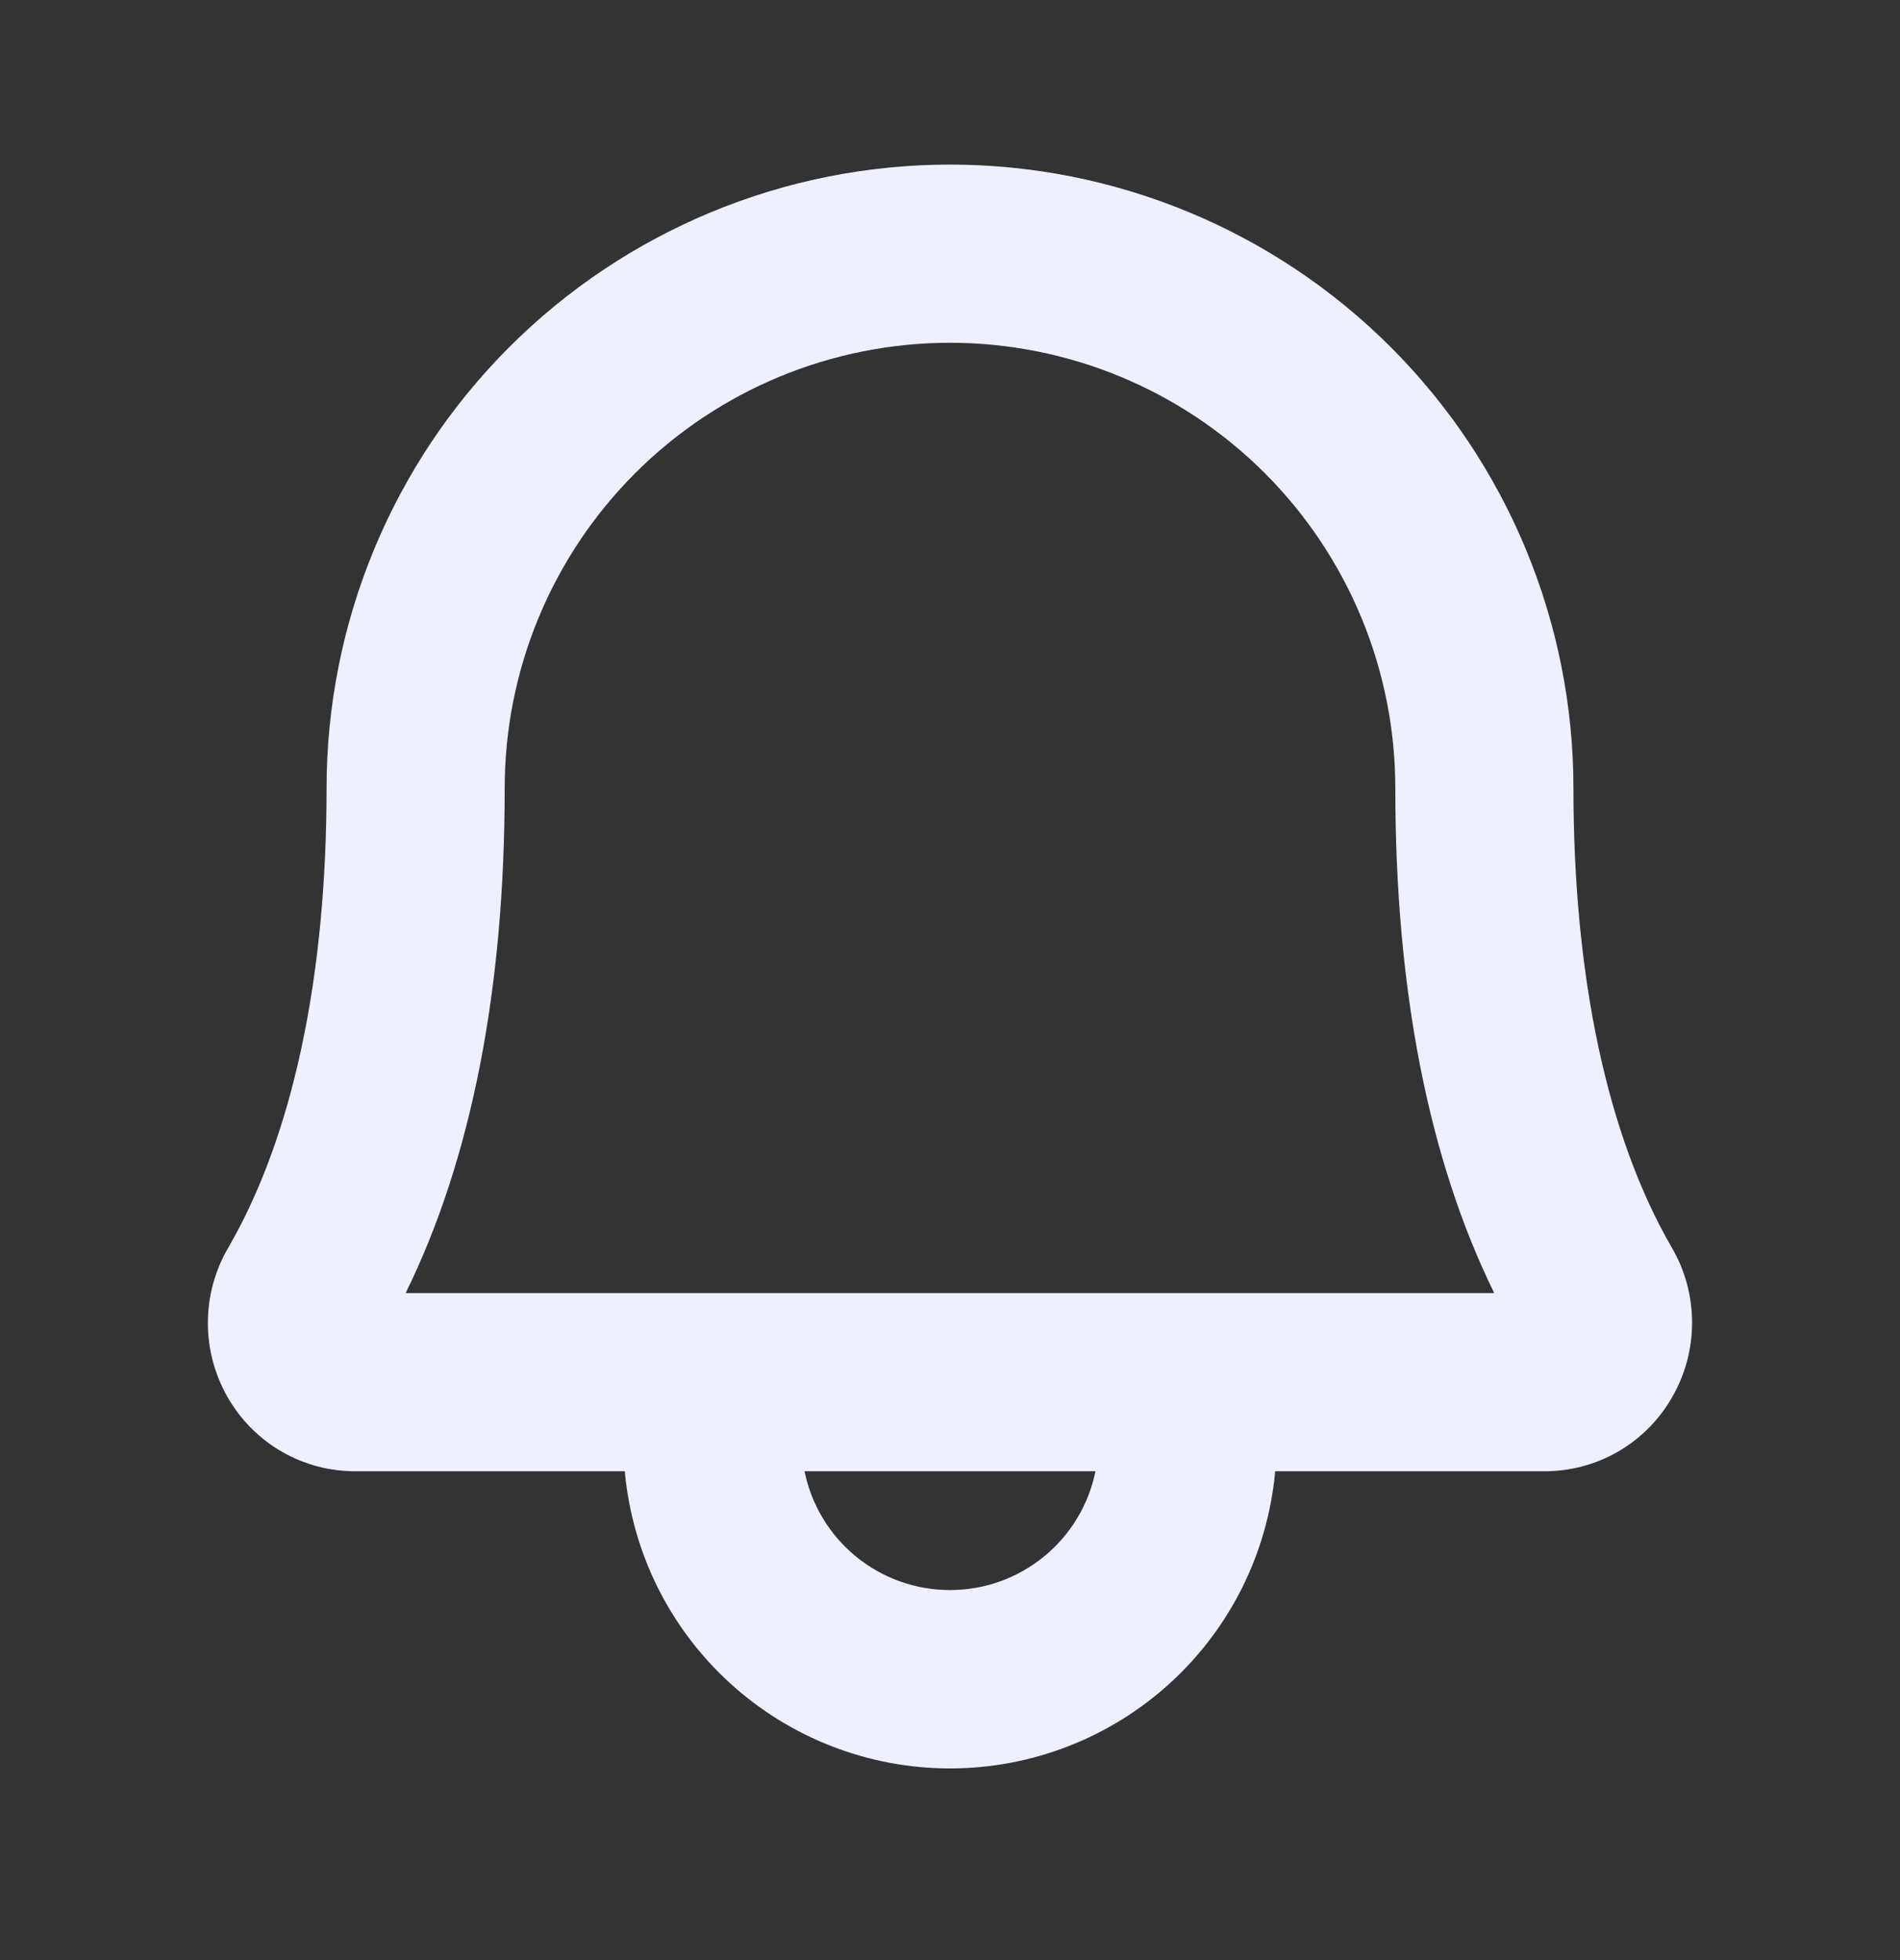 <svg width="32" height="33" viewBox="0 0 32 33" fill="none" xmlns="http://www.w3.org/2000/svg">
<rect x="0" y="0" width="32" height="33" fill="#333333" stroke="none"/>
<path d="M28.161 21.012C27.076 19.145 26.5 16.467 26.5 13.271C26.5 10.486 25.394 7.815 23.425 5.846C21.456 3.877 18.785 2.771 16 2.771C13.215 2.771 10.544 3.877 8.575 5.846C6.606 7.815 5.5 10.486 5.5 13.271C5.5 16.468 4.926 19.145 3.841 21.012C3.62 21.392 3.502 21.825 3.501 22.265C3.499 22.705 3.614 23.138 3.832 23.52C4.05 23.903 4.365 24.22 4.746 24.44C5.127 24.66 5.56 24.774 6 24.77H10.523C10.646 26.137 11.277 27.409 12.291 28.334C13.304 29.26 14.627 29.773 16 29.773C17.373 29.773 18.696 29.26 19.709 28.334C20.723 27.409 21.353 26.137 21.477 24.77H26C26.439 24.773 26.871 24.659 27.252 24.439C27.632 24.219 27.947 23.902 28.164 23.52C28.383 23.139 28.499 22.706 28.498 22.266C28.498 21.825 28.382 21.393 28.161 21.012ZM16 26.77C15.424 26.771 14.865 26.572 14.418 26.207C13.972 25.843 13.665 25.335 13.55 24.77H18.45C18.335 25.335 18.028 25.843 17.581 26.207C17.135 26.572 16.576 26.771 16 26.77ZM6.832 21.77C7.939 19.52 8.5 16.663 8.5 13.271C8.5 11.281 9.29 9.374 10.697 7.967C12.103 6.561 14.011 5.771 16 5.771C17.989 5.771 19.897 6.561 21.303 7.967C22.71 9.374 23.5 11.281 23.5 13.271C23.5 16.662 24.06 19.52 25.166 21.77H6.832Z" fill="#EEF0FE"/>
</svg>
